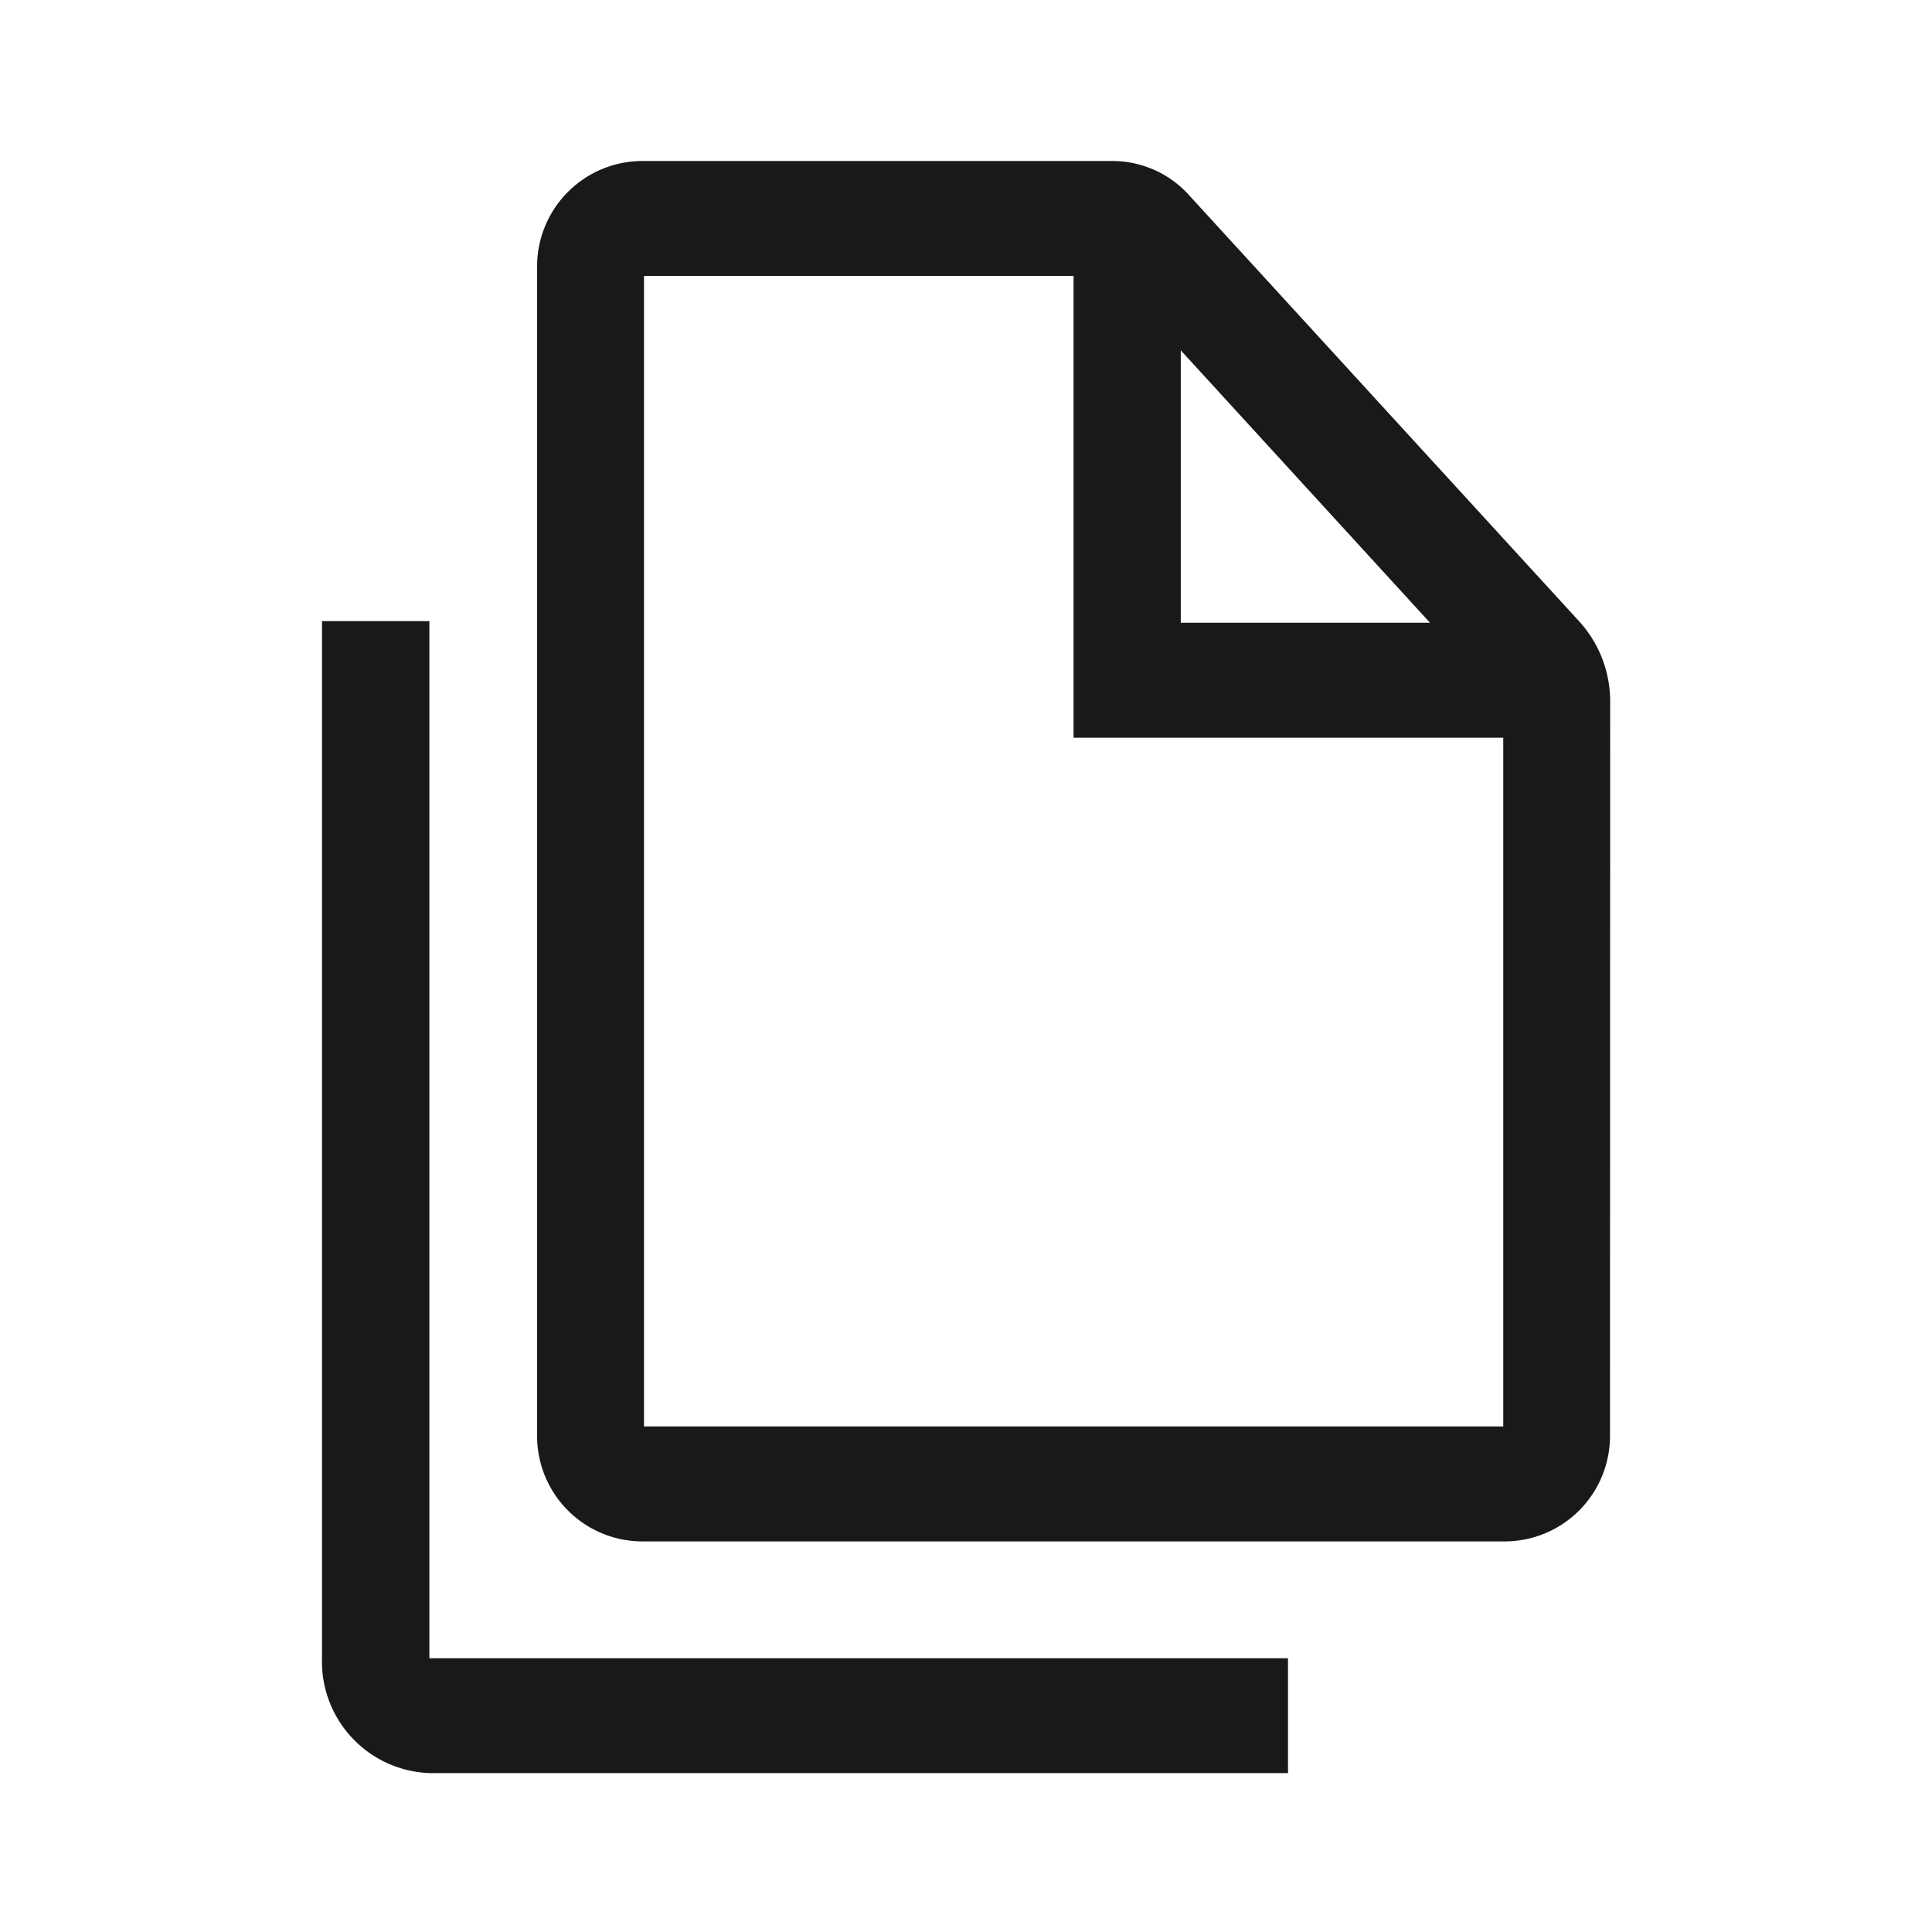 <svg id="icon_다운받기" xmlns="http://www.w3.org/2000/svg" width="12" height="12" viewBox="0 0 12 12">
  <rect id="file-copy_Background_" data-name="file-copy (Background)" width="12" height="12" fill="none"/>
  <path id="file-copy" d="M6,10.013H.667A.693.693,0,0,1,0,9.3V2.858H.667V9.3H6v.714Zm1.34-1.439H2a.655.655,0,0,1-.664-.659l0-7.257A.655.655,0,0,1,2,0H4.911a.641.641,0,0,1,.476.214L7.81,2.861a.737.737,0,0,1,.191.5L8,7.916A.655.655,0,0,1,7.341,8.574ZM2,.714,2,7.86H7.337l0-4.278H4.668V.714Zm3.334.462V2.868H6.882Z" transform="translate(2 1)" fill="rgba(0,0,0,0.9)"/>
</svg>
